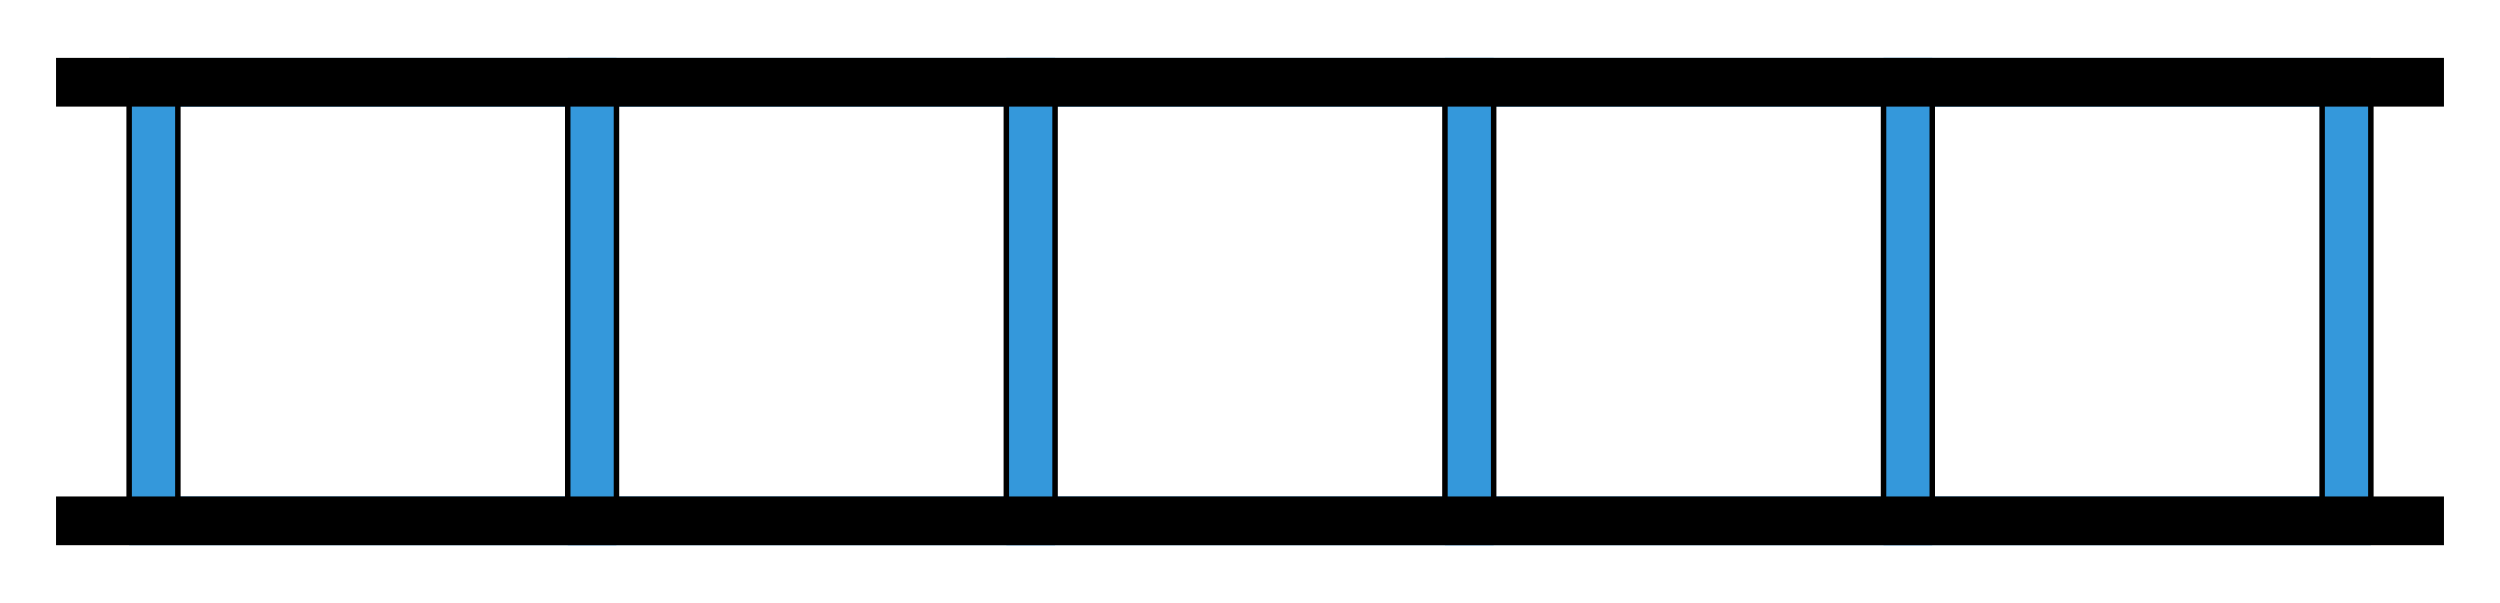 <?xml version="1.0" standalone="no"?><!-- Generator: Gravit.io --><svg xmlns="http://www.w3.org/2000/svg" xmlns:xlink="http://www.w3.org/1999/xlink" style="isolation:isolate" viewBox="0 0 228 55" width="228" height="55"><defs><clipPath id="_clipPath_A719ecQzaPDiCuwZKHZBsX23hzqHZyf9"><rect width="228" height="55"/></clipPath></defs><g clip-path="url(#_clipPath_A719ecQzaPDiCuwZKHZBsX23hzqHZyf9)"><rect x="14" y="7.5" width="40" height="40" transform="matrix(1,0,0,1,0,0)" fill="none" vector-effect="non-scaling-stroke" stroke-width="4.444" stroke="rgb(52,152,219)" stroke-linejoin="miter" stroke-linecap="square" stroke-miterlimit="3"/><rect x="54" y="7.5" width="40" height="40" transform="matrix(1,0,0,1,0,0)" fill="none" vector-effect="non-scaling-stroke" stroke-width="4.444" stroke="rgb(52,152,219)" stroke-linejoin="miter" stroke-linecap="square" stroke-miterlimit="3"/><rect x="94" y="7.5" width="40" height="40" transform="matrix(1,0,0,1,0,0)" fill="none" vector-effect="non-scaling-stroke" stroke-width="4.444" stroke="rgb(52,152,219)" stroke-linejoin="miter" stroke-linecap="square" stroke-miterlimit="3"/><rect x="134" y="7.5" width="40" height="40" transform="matrix(1,0,0,1,0,0)" fill="none" vector-effect="non-scaling-stroke" stroke-width="4.444" stroke="rgb(52,152,219)" stroke-linejoin="miter" stroke-linecap="square" stroke-miterlimit="3"/><rect x="174" y="7.5" width="40" height="40" transform="matrix(1,0,0,1,0,0)" fill="none" vector-effect="non-scaling-stroke" stroke-width="4.444" stroke="rgb(52,152,219)" stroke-linejoin="miter" stroke-linecap="square" stroke-miterlimit="3"/><line x1="7.333" y1="7.5" x2="220.667" y2="7.5" vector-effect="non-scaling-stroke" stroke-width="4.444" stroke="rgb(0,0,0)" stroke-linejoin="miter" stroke-linecap="square" stroke-miterlimit="3"/><line x1="7.333" y1="47.5" x2="220.667" y2="47.5" vector-effect="non-scaling-stroke" stroke-width="4.444" stroke="rgb(0,0,0)" stroke-linejoin="miter" stroke-linecap="square" stroke-miterlimit="3"/><line x1="11.778" y1="9.722" x2="11.778" y2="45.278" vector-effect="non-scaling-stroke" stroke-width="0.5" stroke="rgb(0,0,0)" stroke-linejoin="miter" stroke-linecap="square" stroke-miterlimit="3"/><line x1="16.222" y1="9.722" x2="16.222" y2="45.278" vector-effect="non-scaling-stroke" stroke-width="0.5" stroke="rgb(0,0,0)" stroke-linejoin="miter" stroke-linecap="square" stroke-miterlimit="3"/><line x1="51.778" y1="9.722" x2="51.778" y2="45.278" vector-effect="non-scaling-stroke" stroke-width="0.5" stroke="rgb(0,0,0)" stroke-linejoin="miter" stroke-linecap="square" stroke-miterlimit="3"/><line x1="56.222" y1="9.722" x2="56.222" y2="45.278" vector-effect="non-scaling-stroke" stroke-width="0.5" stroke="rgb(0,0,0)" stroke-linejoin="miter" stroke-linecap="square" stroke-miterlimit="3"/><line x1="91.778" y1="9.722" x2="91.778" y2="45.278" vector-effect="non-scaling-stroke" stroke-width="0.5" stroke="rgb(0,0,0)" stroke-linejoin="miter" stroke-linecap="square" stroke-miterlimit="3"/><line x1="96.222" y1="9.722" x2="96.222" y2="45.278" vector-effect="non-scaling-stroke" stroke-width="0.5" stroke="rgb(0,0,0)" stroke-linejoin="miter" stroke-linecap="square" stroke-miterlimit="3"/><line x1="136.222" y1="9.722" x2="136.222" y2="45.278" vector-effect="non-scaling-stroke" stroke-width="0.5" stroke="rgb(0,0,0)" stroke-linejoin="miter" stroke-linecap="square" stroke-miterlimit="3"/><line x1="131.778" y1="9.722" x2="131.778" y2="45.278" vector-effect="non-scaling-stroke" stroke-width="0.5" stroke="rgb(0,0,0)" stroke-linejoin="miter" stroke-linecap="square" stroke-miterlimit="3"/><line x1="171.778" y1="9.722" x2="171.778" y2="45.278" vector-effect="non-scaling-stroke" stroke-width="0.5" stroke="rgb(0,0,0)" stroke-linejoin="miter" stroke-linecap="square" stroke-miterlimit="3"/><line x1="176.222" y1="9.722" x2="176.222" y2="45.278" vector-effect="non-scaling-stroke" stroke-width="0.5" stroke="rgb(0,0,0)" stroke-linejoin="miter" stroke-linecap="square" stroke-miterlimit="3"/><line x1="211.778" y1="9.722" x2="211.778" y2="45.278" vector-effect="non-scaling-stroke" stroke-width="0.5" stroke="rgb(0,0,0)" stroke-linejoin="miter" stroke-linecap="square" stroke-miterlimit="3"/><line x1="216.222" y1="9.722" x2="216.222" y2="45.278" vector-effect="non-scaling-stroke" stroke-width="0.5" stroke="rgb(0,0,0)" stroke-linejoin="miter" stroke-linecap="square" stroke-miterlimit="3"/></g></svg>